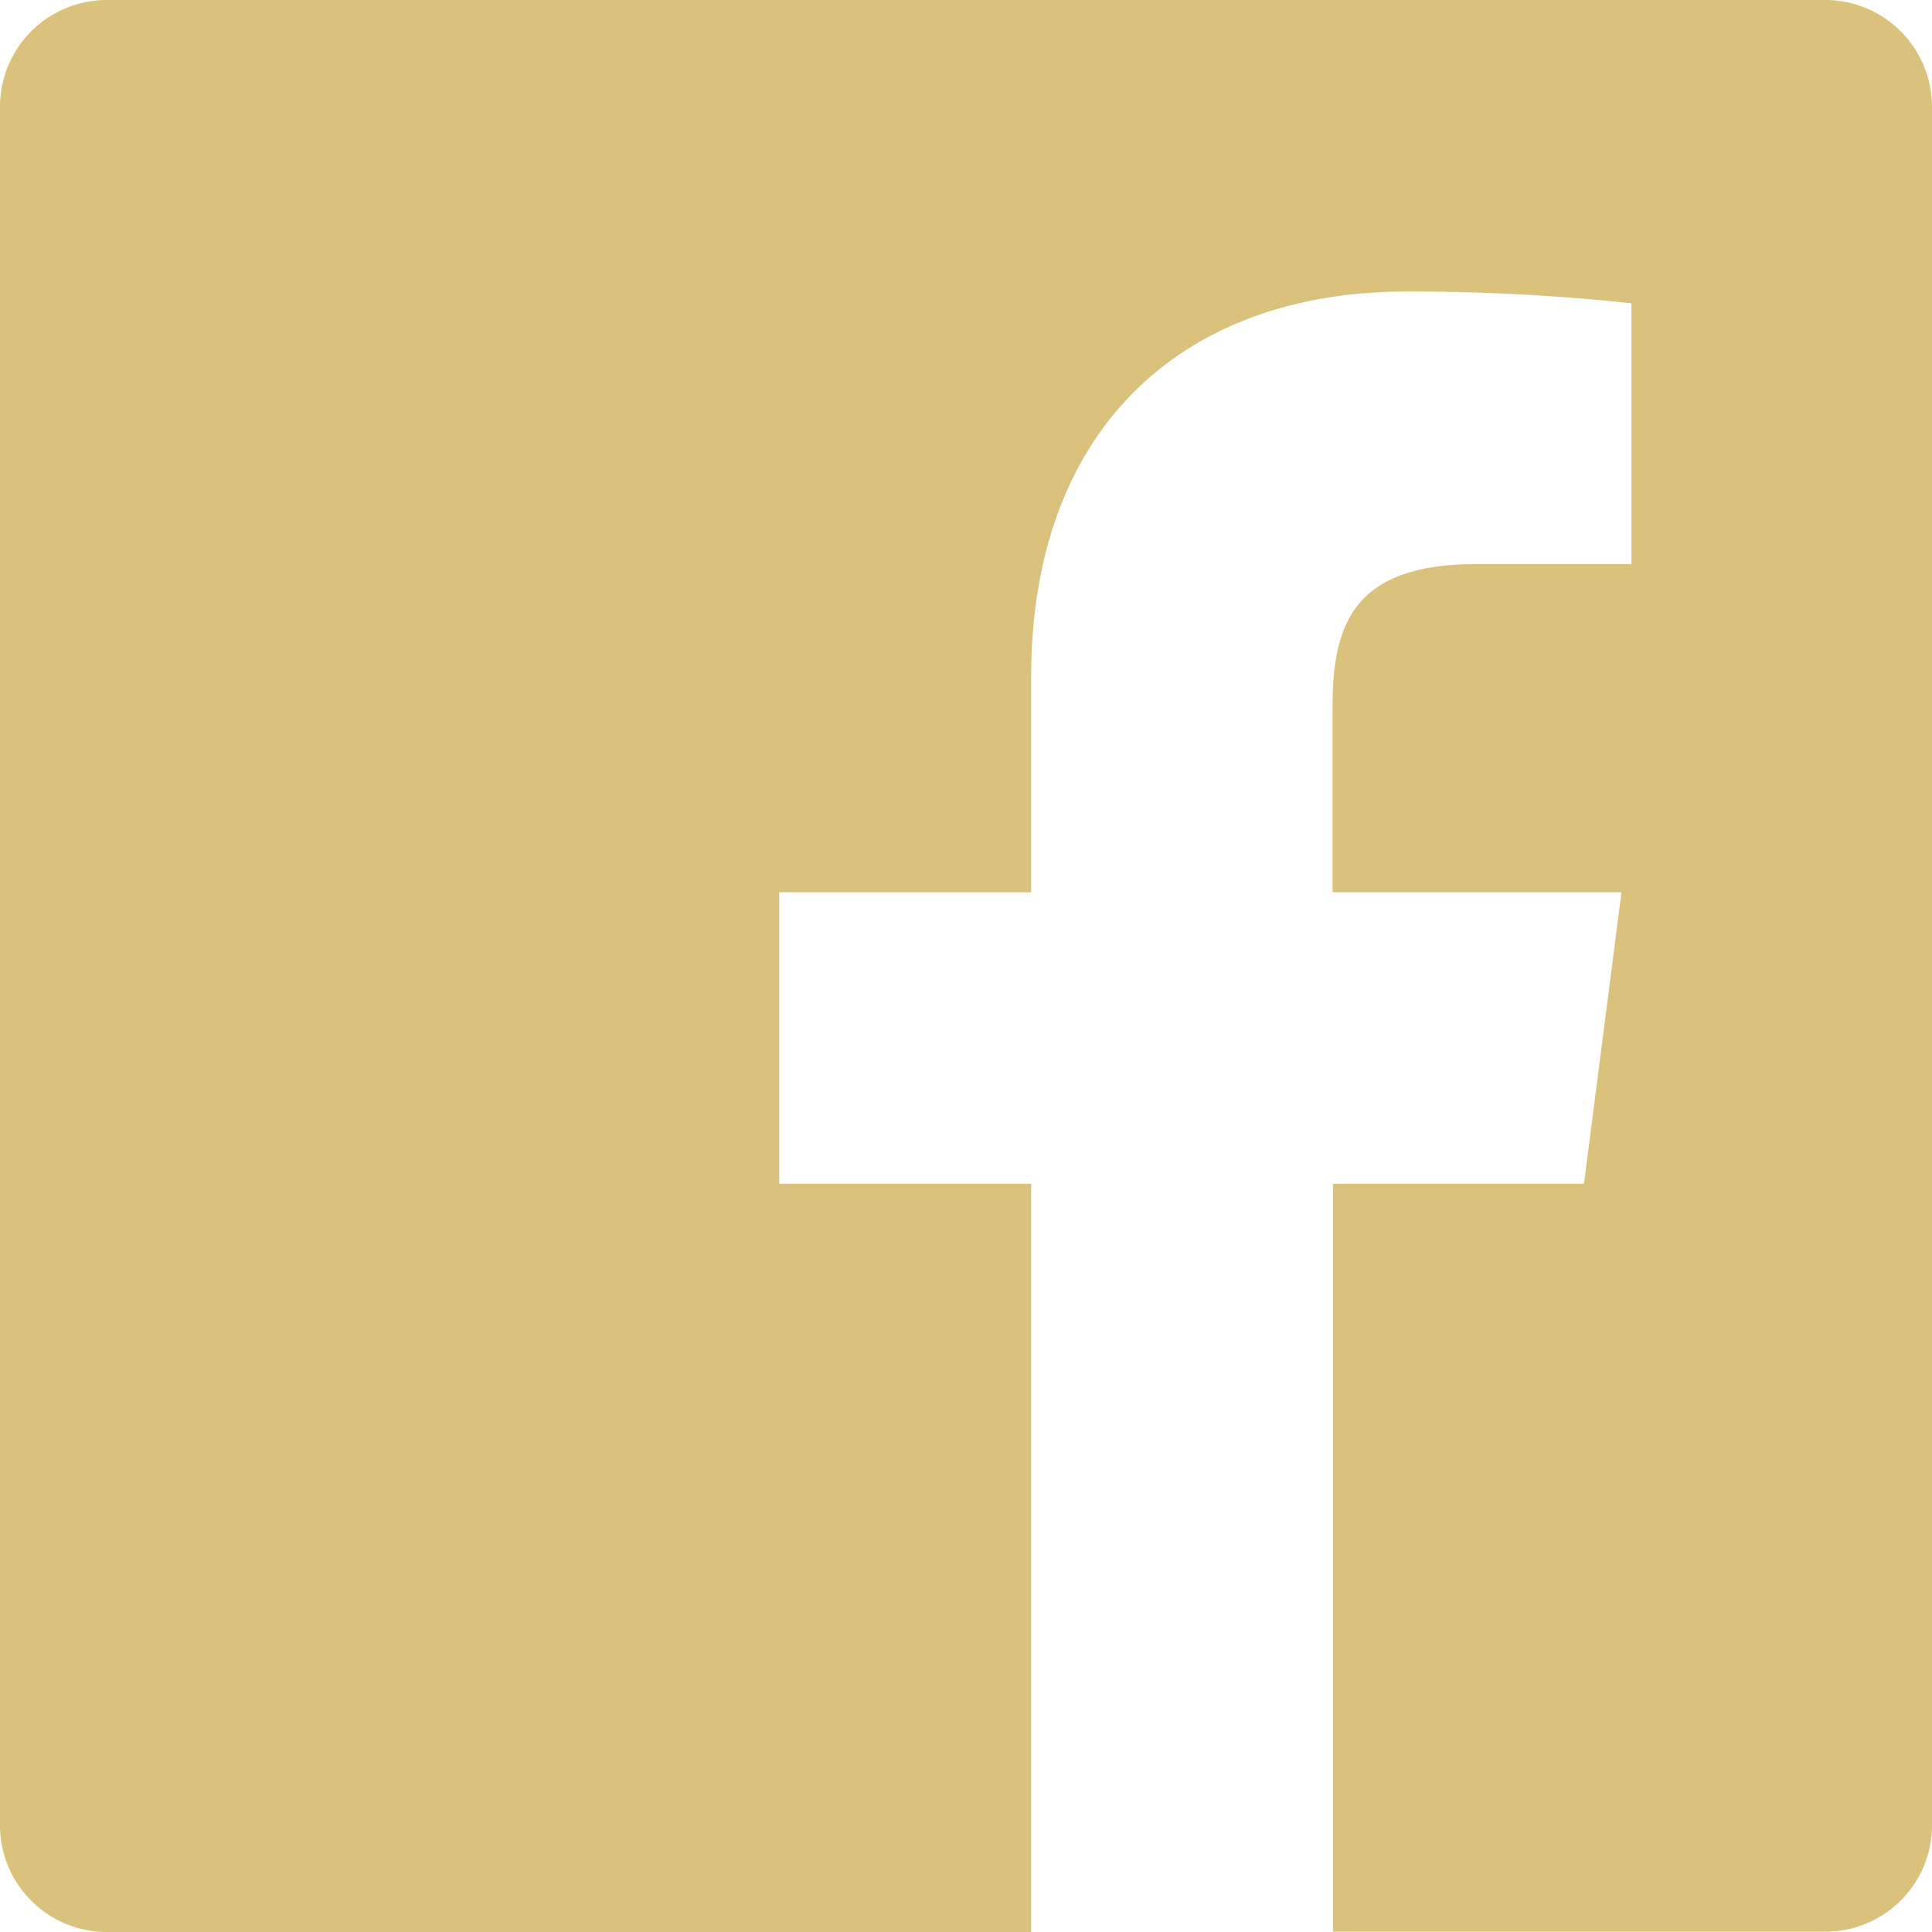 <svg xmlns="http://www.w3.org/2000/svg" viewBox="0 0 86 86"><defs><style>.a{fill:#dac27c;}</style></defs><path class="a" d="M86,36.742v76.5a4.739,4.739,0,0,1-4.742,4.742H59.336V84.694H70.508l1.67-12.977H59.317V63.425c0-3.763,1.037-6.316,6.431-6.316H72.62V45.5A92.394,92.394,0,0,0,62.6,44.977c-9.905,0-16.7,6.047-16.7,17.162v9.579H34.688V84.694H45.9V118H4.742A4.752,4.752,0,0,1,0,113.258V36.742A4.752,4.752,0,0,1,4.742,32h76.5A4.756,4.756,0,0,1,86,36.742Z" transform="translate(0 -32)"/></svg>